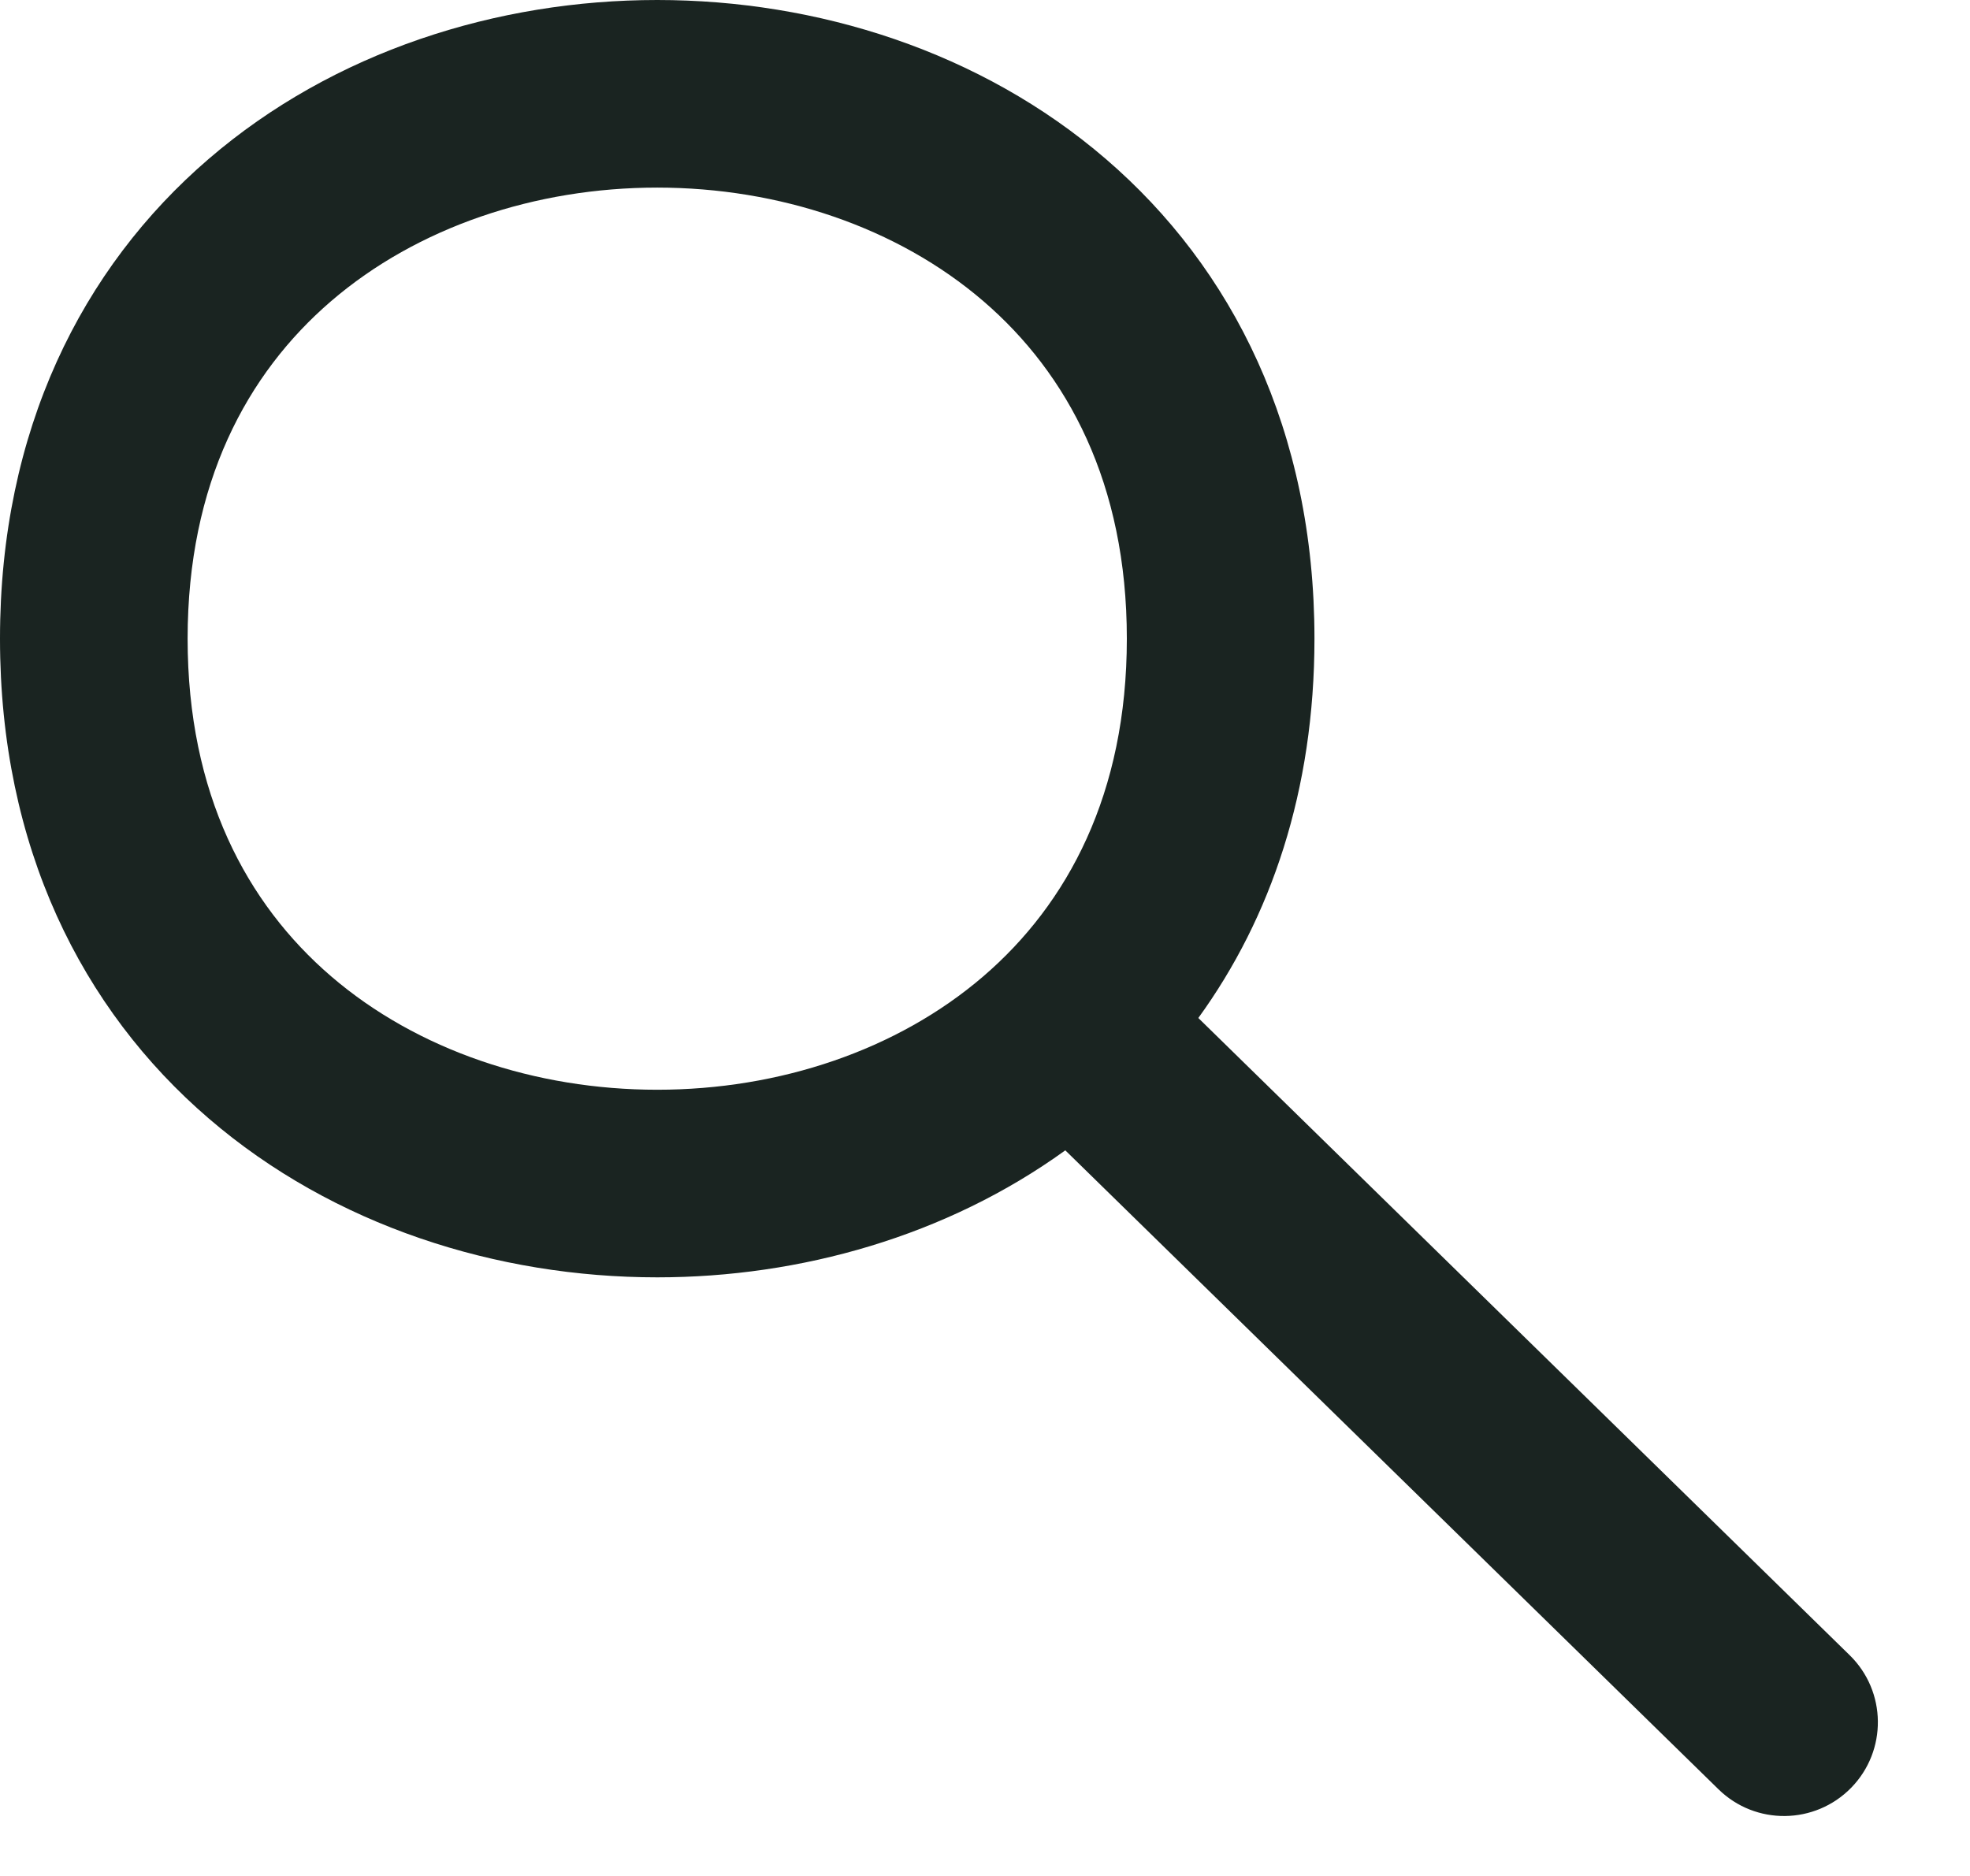 <svg width="21" height="20" viewBox="0 0 21 20" fill="none" xmlns="http://www.w3.org/2000/svg">
<path fill-rule="evenodd" clip-rule="evenodd" d="M2 6.809C2 5.156 2.63 3.984 3.529 3.211C4.449 2.42 5.709 2 7.006 2C8.303 2 9.563 2.42 10.483 3.211C11.382 3.984 12.012 5.156 12.012 6.809C12.012 8.462 11.382 9.635 10.483 10.408C9.563 11.199 8.303 11.618 7.006 11.618C5.709 11.618 4.449 11.199 3.529 10.408C2.63 9.635 2 8.462 2 6.809ZM14.012 6.809C14.012 4.59 13.14 2.857 11.787 1.694C10.455 0.548 8.712 0 7.006 0C5.3 0 3.557 0.548 2.225 1.694C0.872 2.857 0 4.59 0 6.809C0 9.029 0.872 10.761 2.225 11.924C3.557 13.07 5.3 13.618 7.006 13.618C8.533 13.618 10.091 13.178 11.356 12.264L18.319 19.076C18.713 19.462 19.346 19.455 19.733 19.06C20.119 18.665 20.112 18.032 19.717 17.646L12.774 10.853C13.549 9.785 14.012 8.427 14.012 6.809Z" fill="#1A2421"/>
</svg>
